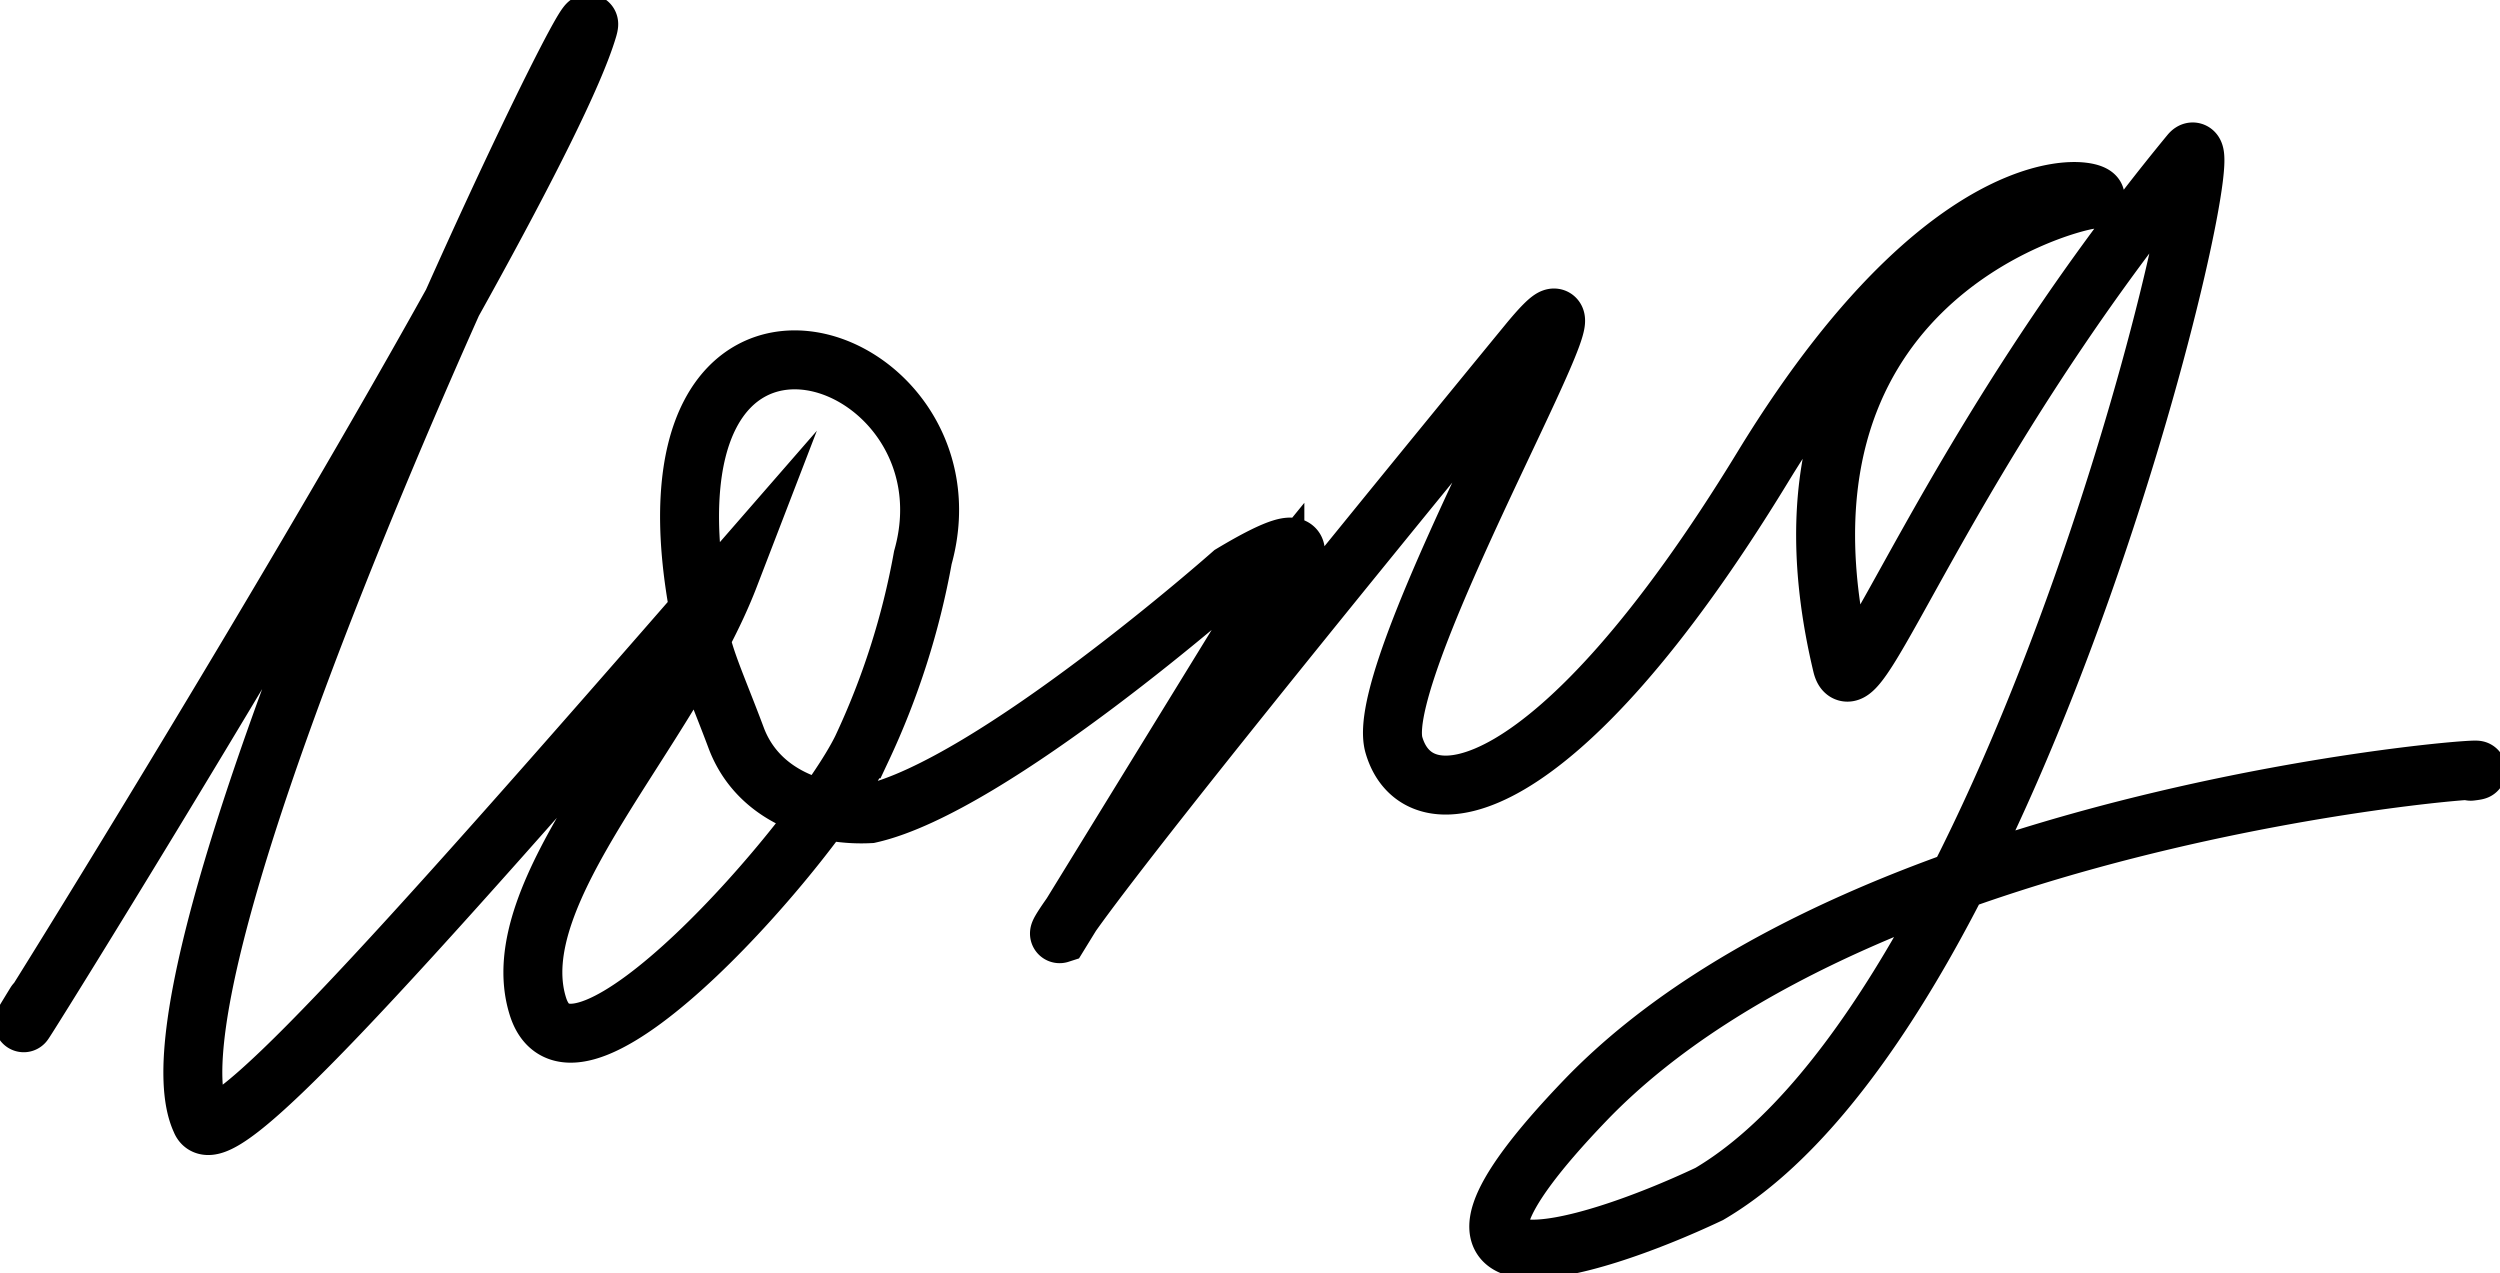     <svg xmlns="http://www.w3.org/2000/svg" viewBox="0 0 106.03 54">
      <path
        d="M85.79,210.82c-4.38,7.15,21.14-33.61,23.42-41.33,1.06-3.57-19.63,39.39-16.41,46.31.62,1.64,7.54-6,22.41-23.08-2.56,6.65-9.63,13.37-8.12,18.23s11.82-7,13.74-10.91a32.63,32.63,0,0,0,2.59-8.11c2.55-9.09-12.83-14.14-9.39,2.74-.3.7.54,2.41,1.47,4.9s3.56,3.33,5.67,3.22c5.19-1.17,15.36-10.17,15.36-10.17,4.12-2.47,2.45-.26,1.82.5a5.89,5.89,0,0,0-.41.57l-8.72,14.19s-.9.29,19.84-25c4.85-5.92-6.67,13.54-5.66,17s6.87,2.59,15.63-11.77,15.33-11.55,13.92-11.37-14.36,3.79-10.54,19.76c.57,2.26,4.38-9.09,14.76-21.7,1.66-2-7.08,36.29-20.4,44.12-5.33,2.52-13.88,5-5.23-4,12.19-12.64,40.75-14.32,37.53-13.93"
        transform="translate(-84.28 -168.28)"
        style="fill: none;
  stroke: #000;
  stroke-miterlimit: 10;
  stroke-width: 2.5;
  stroke-linecap: round;"
      />
    </svg>